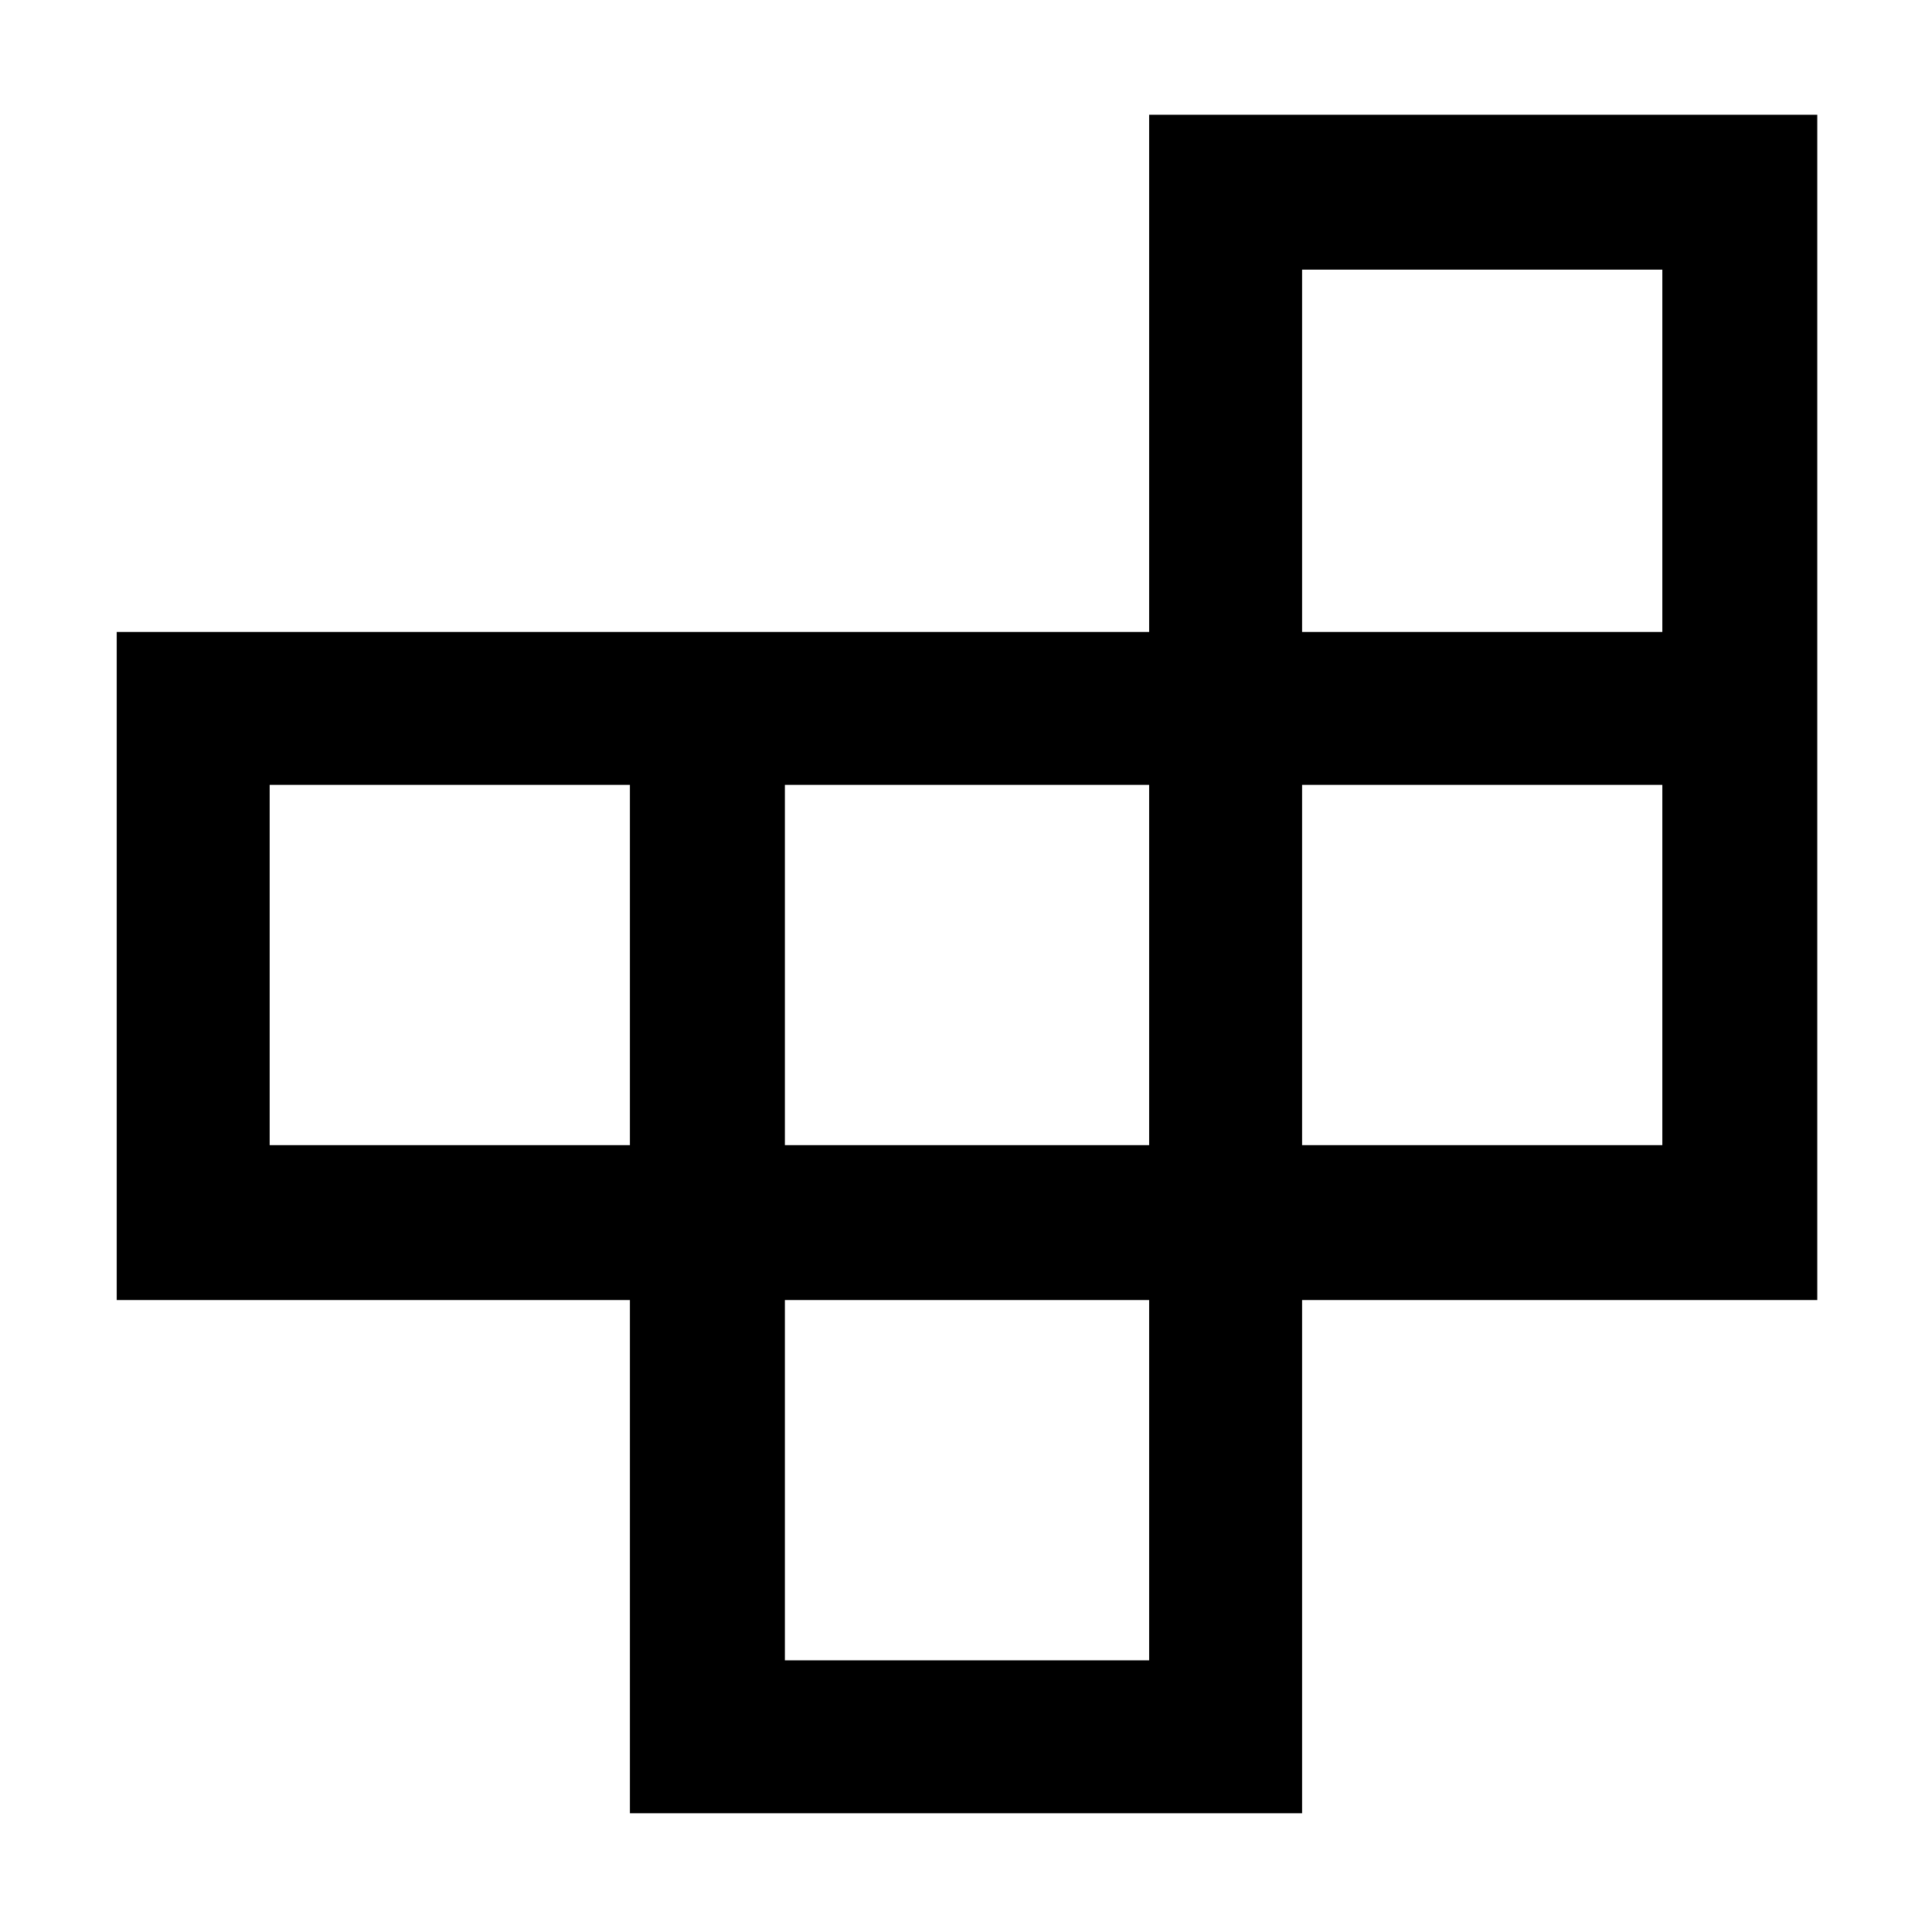 <svg xmlns="http://www.w3.org/2000/svg" height="48" viewBox="0 -960 960 960" width="48"><path d="M390-135h181v-179H390v179ZM134-391h179v-179H134v179Zm256 0h181v-179H390v179Zm257 0h179v-179H647v179Zm0-255h179v-180H647v180ZM313-59v-255H58v-332h513v-257h332v589H647v255H313Z"/></svg>